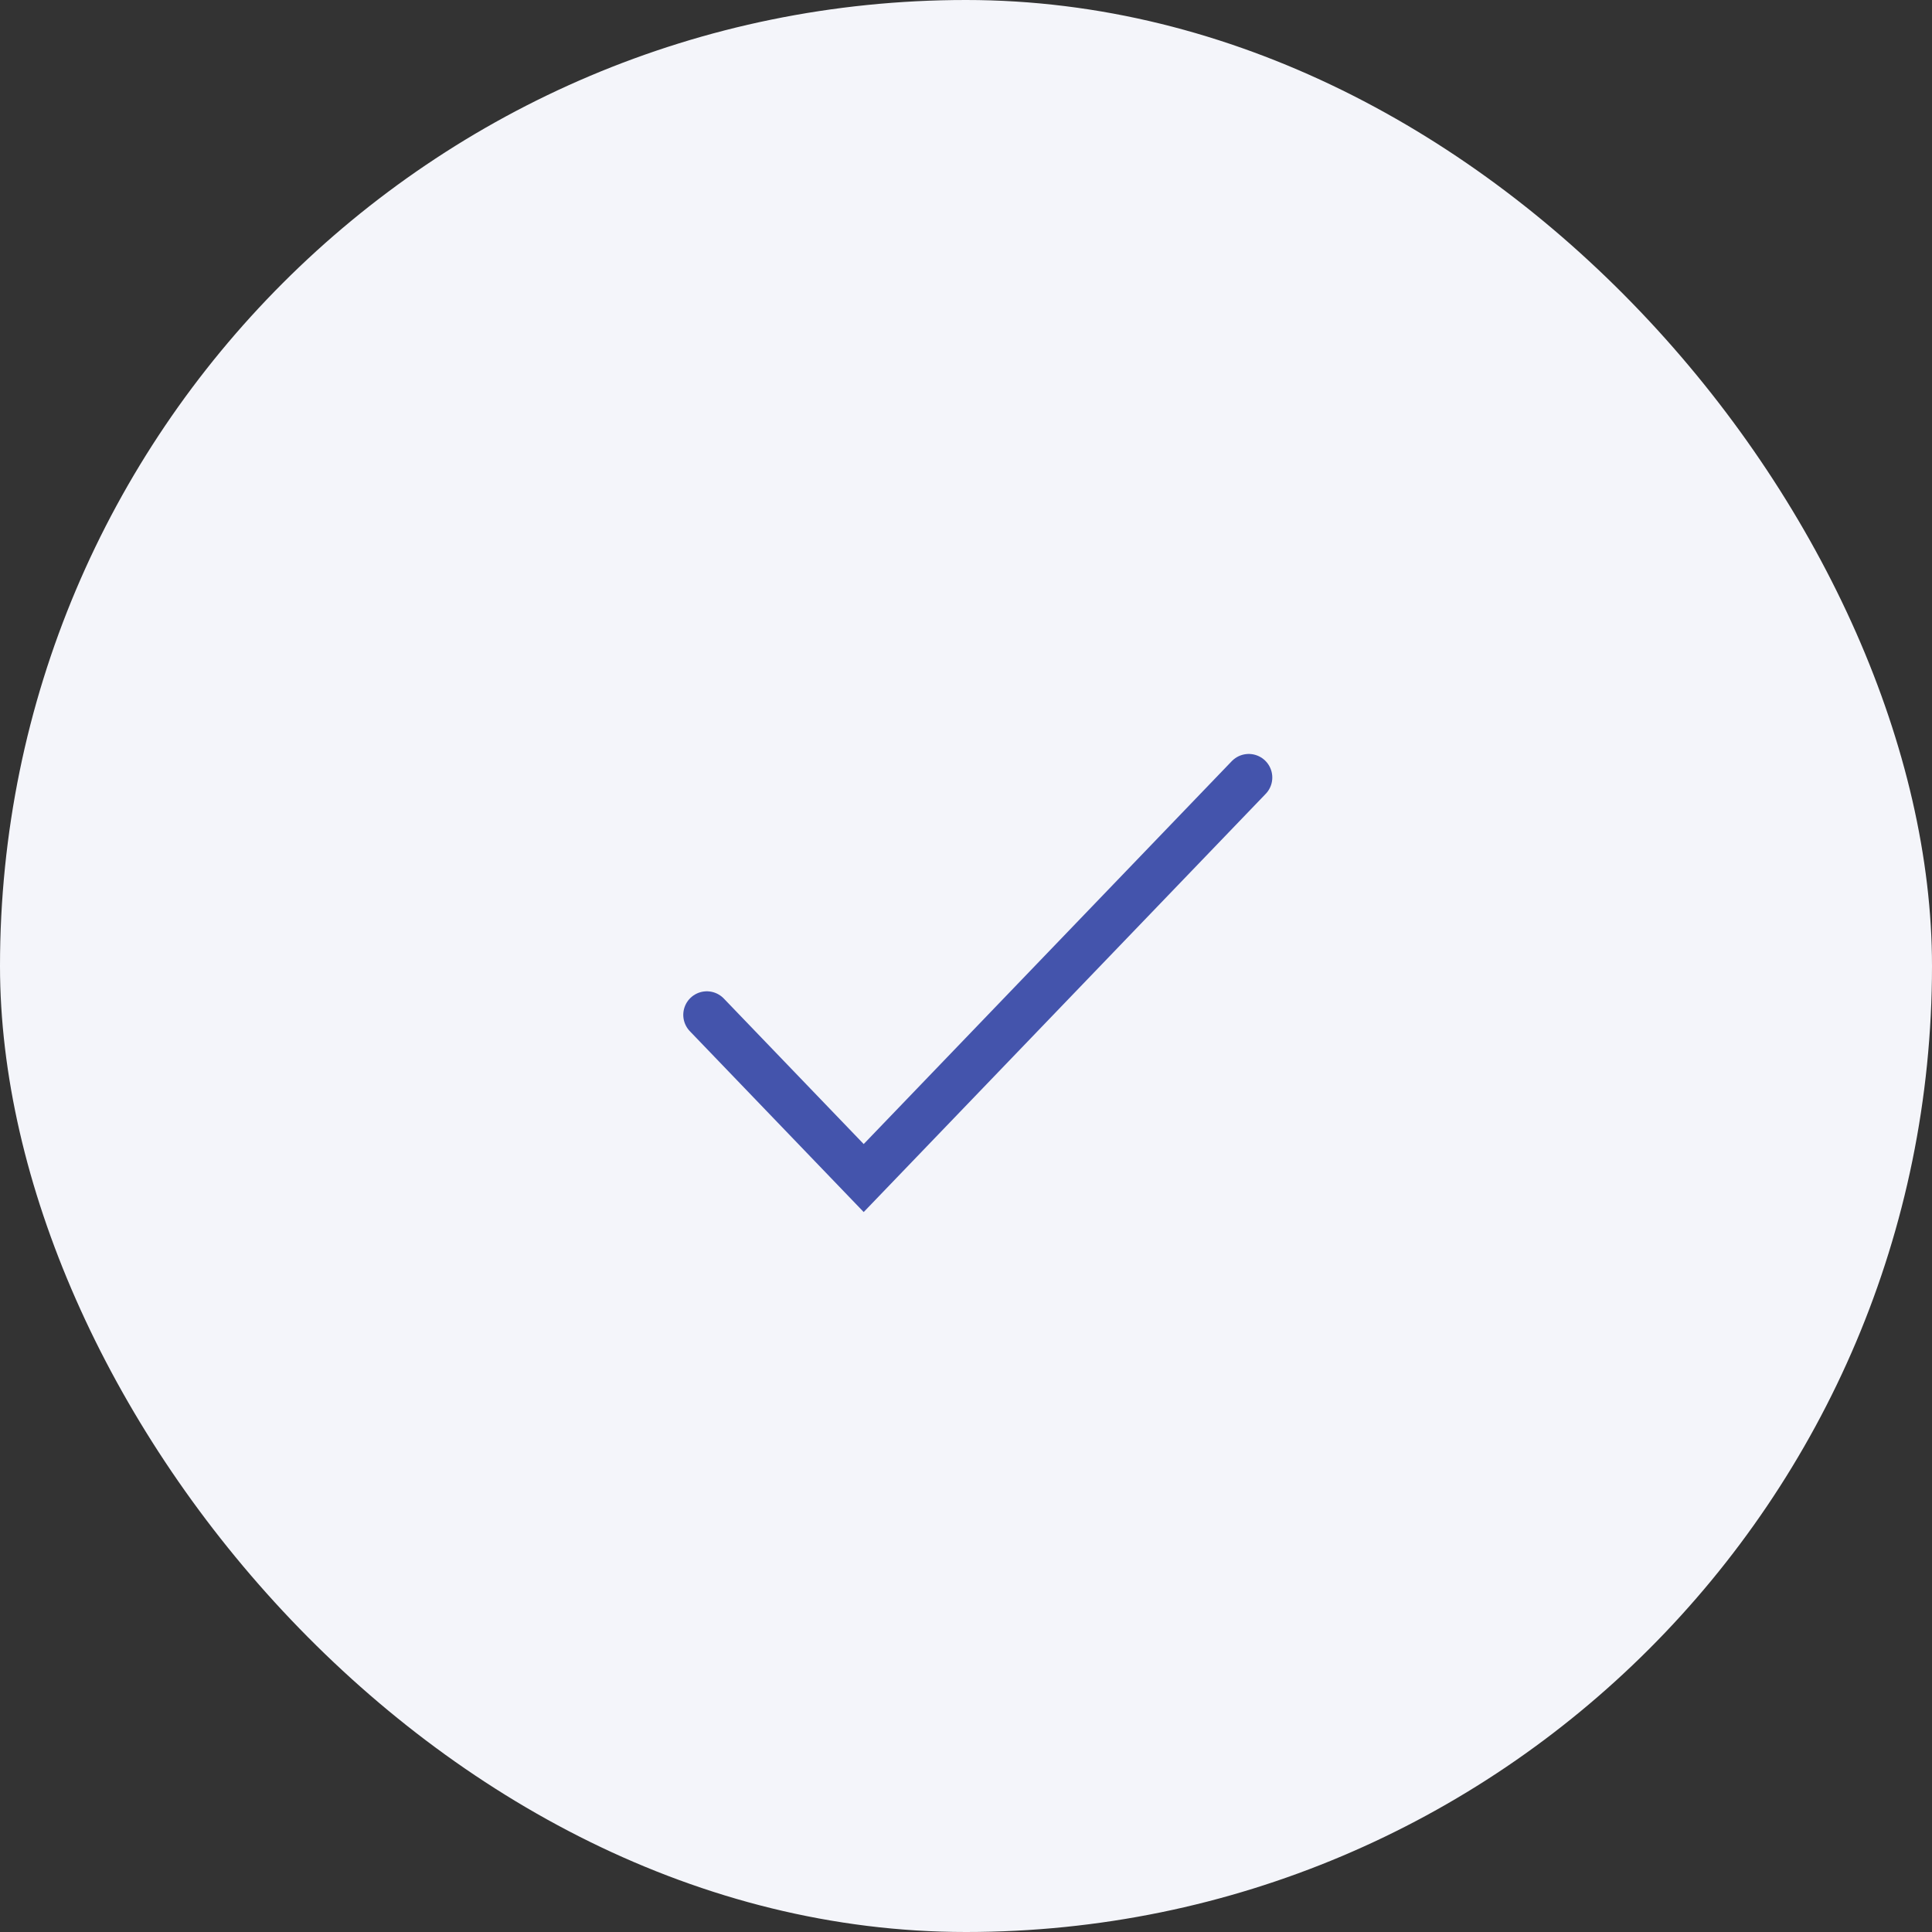 <svg width="82" height="82" viewBox="0 0 82 82" fill="none" xmlns="http://www.w3.org/2000/svg">
<rect x="0" y="0" width="82" height="82" fill="#333333" stroke="none"/>
<rect width="82" height="82" rx="41" fill="#F4F5FA"/>
<path d="M30 43.074L36.658 50L53 33" stroke="#4454AC" stroke-width="2" stroke-linecap="round"/>
</svg>
